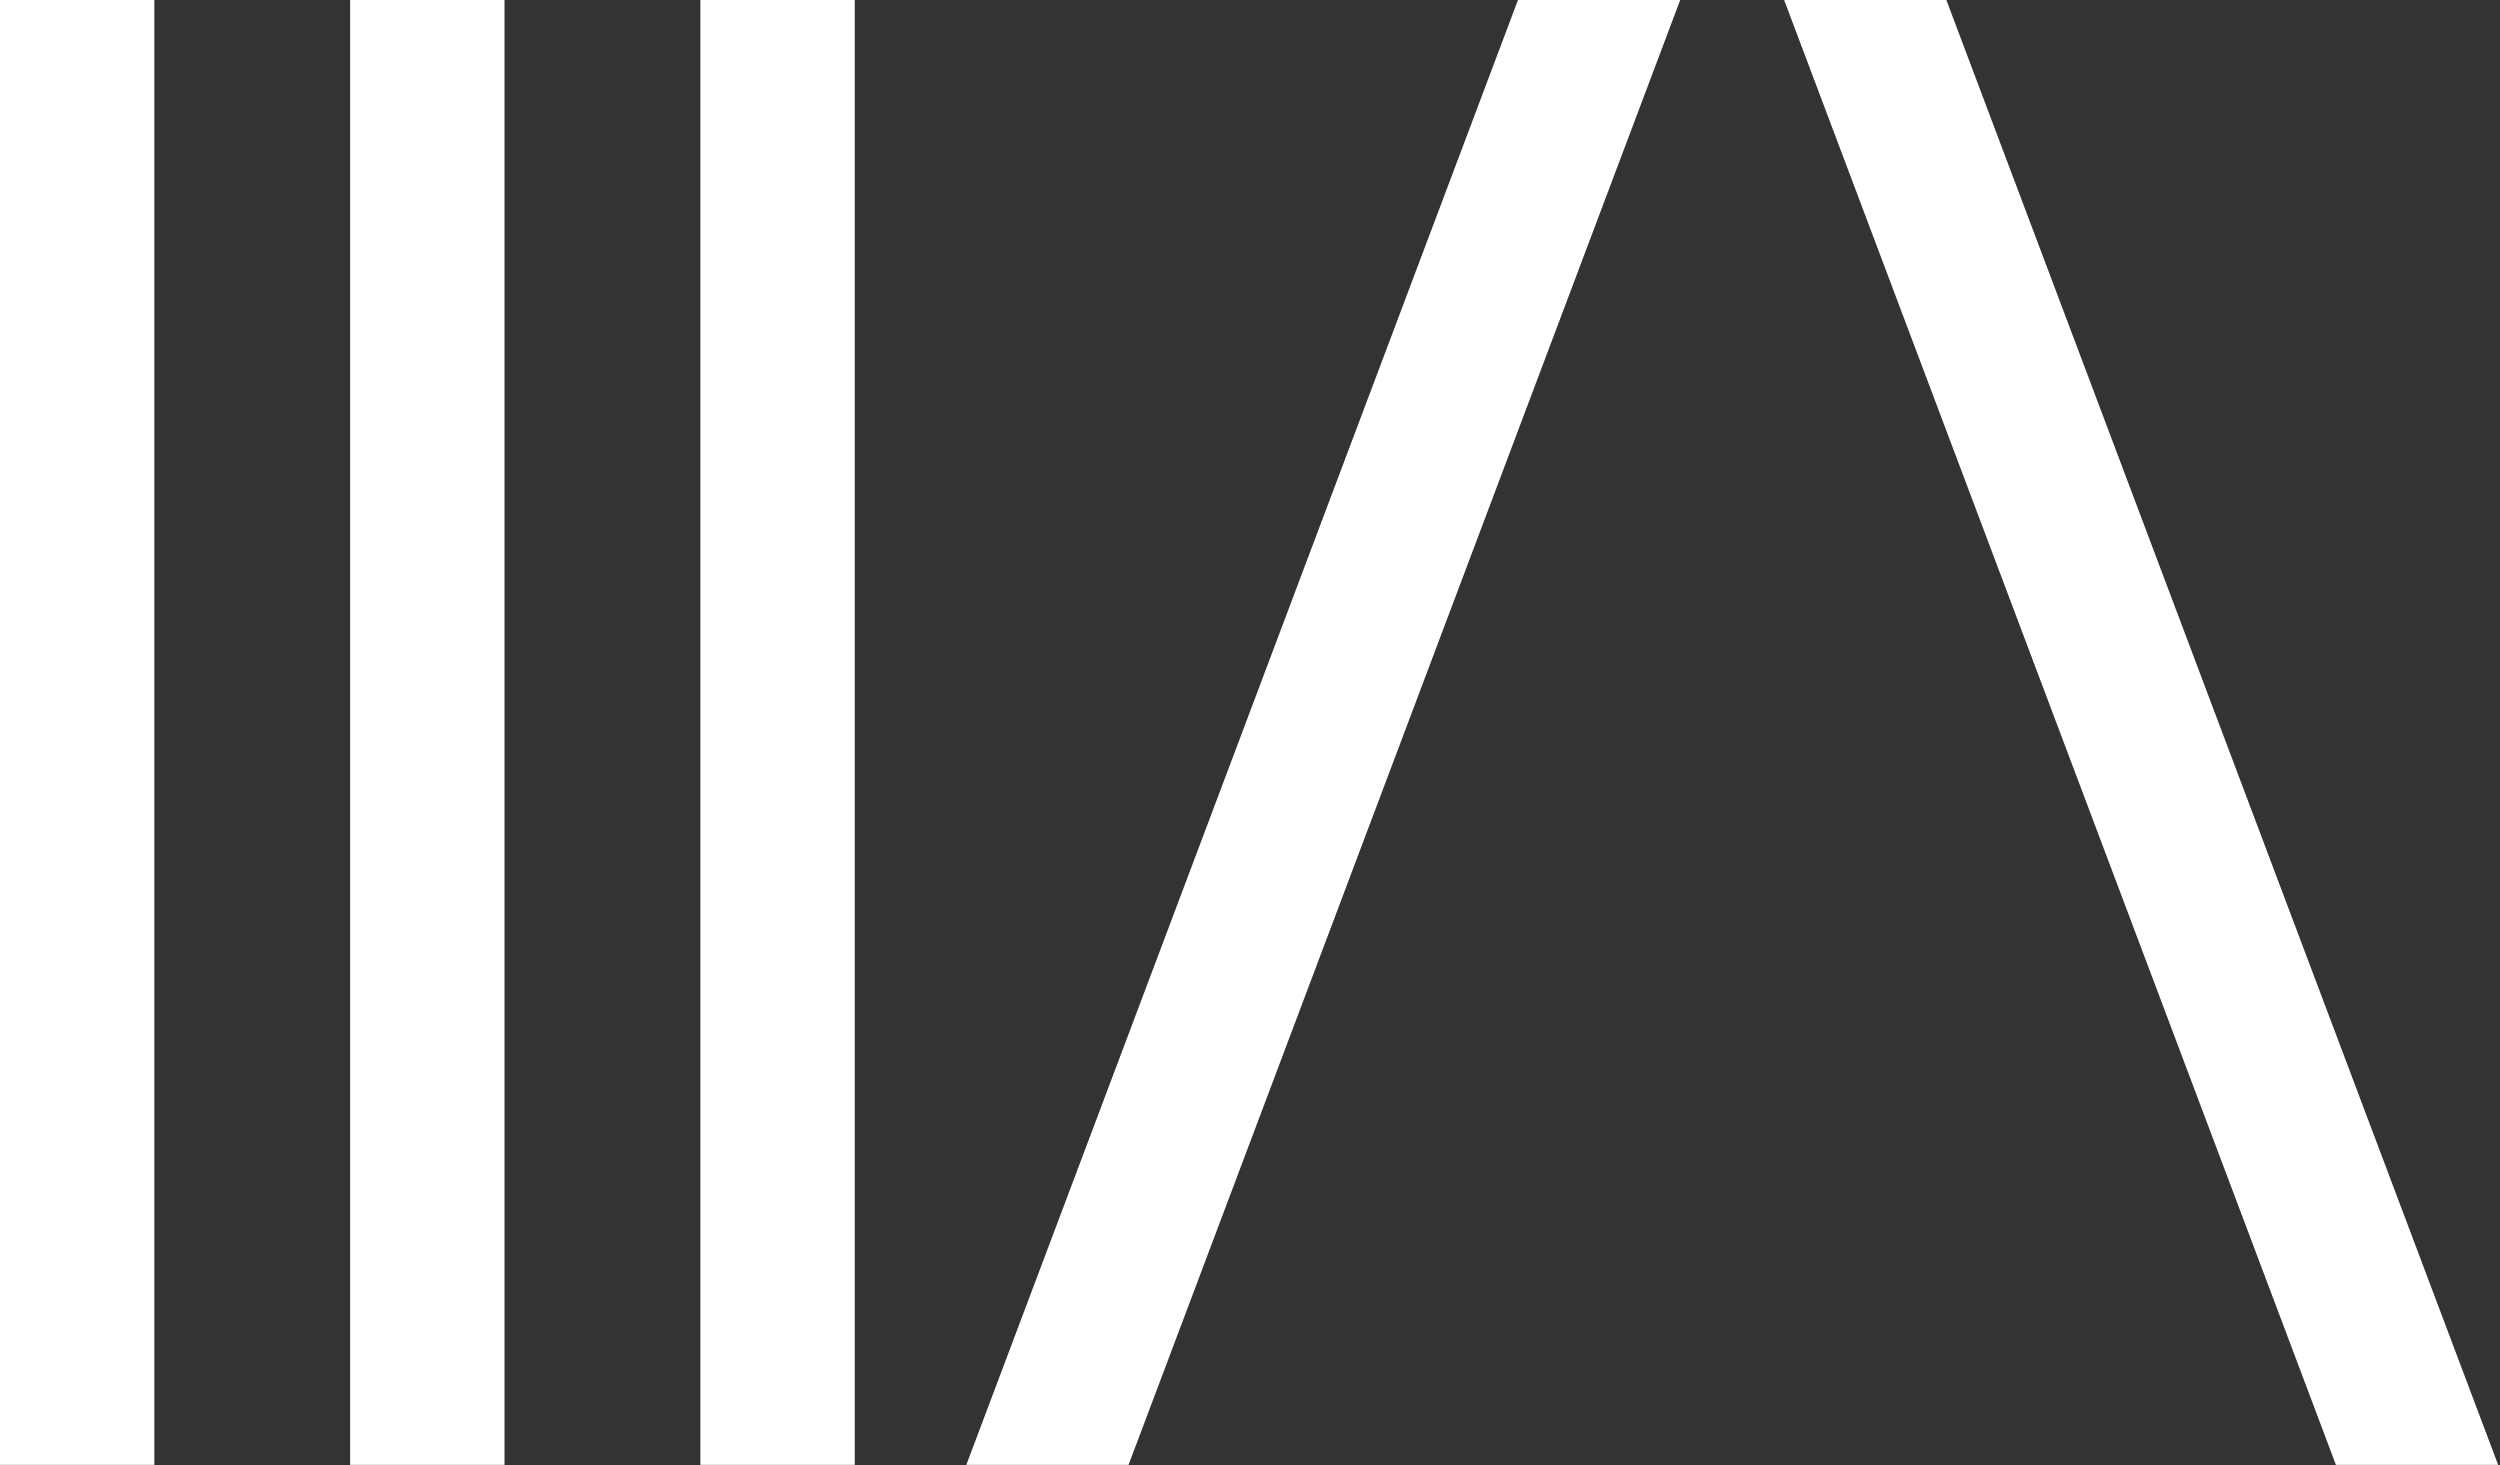 <?xml version="1.0" encoding="UTF-8" standalone="no"?>
<svg
   viewBox="0 0 20.05 11.75"
   version="1.1"
   id="svg6"
   sodipodi:docname="icon_monochrome.svg"
   inkscape:version="1.3.2 (091e20e, 2023-11-25, custom)"
   width="20.05"
   height="11.75"
   xmlns:inkscape="http://www.inkscape.org/namespaces/inkscape"
   xmlns:sodipodi="http://sodipodi.sourceforge.net/DTD/sodipodi-0.dtd"
   xmlns="http://www.w3.org/2000/svg"
   xmlns:svg="http://www.w3.org/2000/svg">
  <rect x="0" y="0" width="20.05" height="11.75" fill="#333333" stroke="none"/>
  <defs
     id="defs6" />
  <sodipodi:namedview
     id="namedview6"
     pagecolor="#ffffff"
     bordercolor="#000000"
     borderopacity="0.25"
     inkscape:showpageshadow="2"
     inkscape:pageopacity="0.0"
     inkscape:pagecheckerboard="0"
     inkscape:deskcolor="#d1d1d1"
     inkscape:zoom="35.64"
     inkscape:cx="12.5"
     inkscape:cy="12.5"
     inkscape:window-width="1920"
     inkscape:window-height="1129"
     inkscape:window-x="-8"
     inkscape:window-y="-8"
     inkscape:window-maximized="1"
     inkscape:current-layer="svg6" />
  <g
     id="surface1"
     transform="translate(-2.637,-7.127)">
    <path
       style="fill:#000000;fill-opacity:0;fill-rule:nonzero;stroke:none"
       d="m 1.5,0 h 22 C 24.328,0 25,0.672 25,1.5 v 22 C 25,24.328 24.328,25 23.5,25 H 1.5 C 0.672,25 0,24.328 0,23.5 V 1.5 C 0,0.672 0.672,0 1.5,0 Z m 0,0"
       id="path1" />
    <path
       style="fill:#ffffff;fill-opacity:1;fill-rule:nonzero;stroke:none"
       d="M 10.387,18.875 14.812,7.125 h 1.301 L 11.688,18.875 Z m 0,0"
       id="path2" />
    <path
       style="fill:#ffffff;fill-opacity:1;fill-rule:nonzero;stroke:none"
       d="M 21.371,18.875 16.945,7.125 h 1.301 l 4.426,11.75 z m 0,0"
       id="path3" />
    <path
       style="fill:#ffffff;fill-opacity:1;fill-rule:nonzero;stroke:none"
       d="M 2.637,18.875 V 7.125 H 3.875 v 11.75 z m 0,0"
       id="path4" />
    <path
       style="fill:#ffffff;fill-opacity:1;fill-rule:nonzero;stroke:none"
       d="M 5.445,18.875 V 7.125 h 1.238 v 11.75 z m 0,0"
       id="path5" />
    <path
       style="fill:#ffffff;fill-opacity:1;fill-rule:nonzero;stroke:none"
       d="M 8.254,18.875 V 7.125 h 1.238 v 11.75 z m 0,0"
       id="path6" />
  </g>
</svg>
